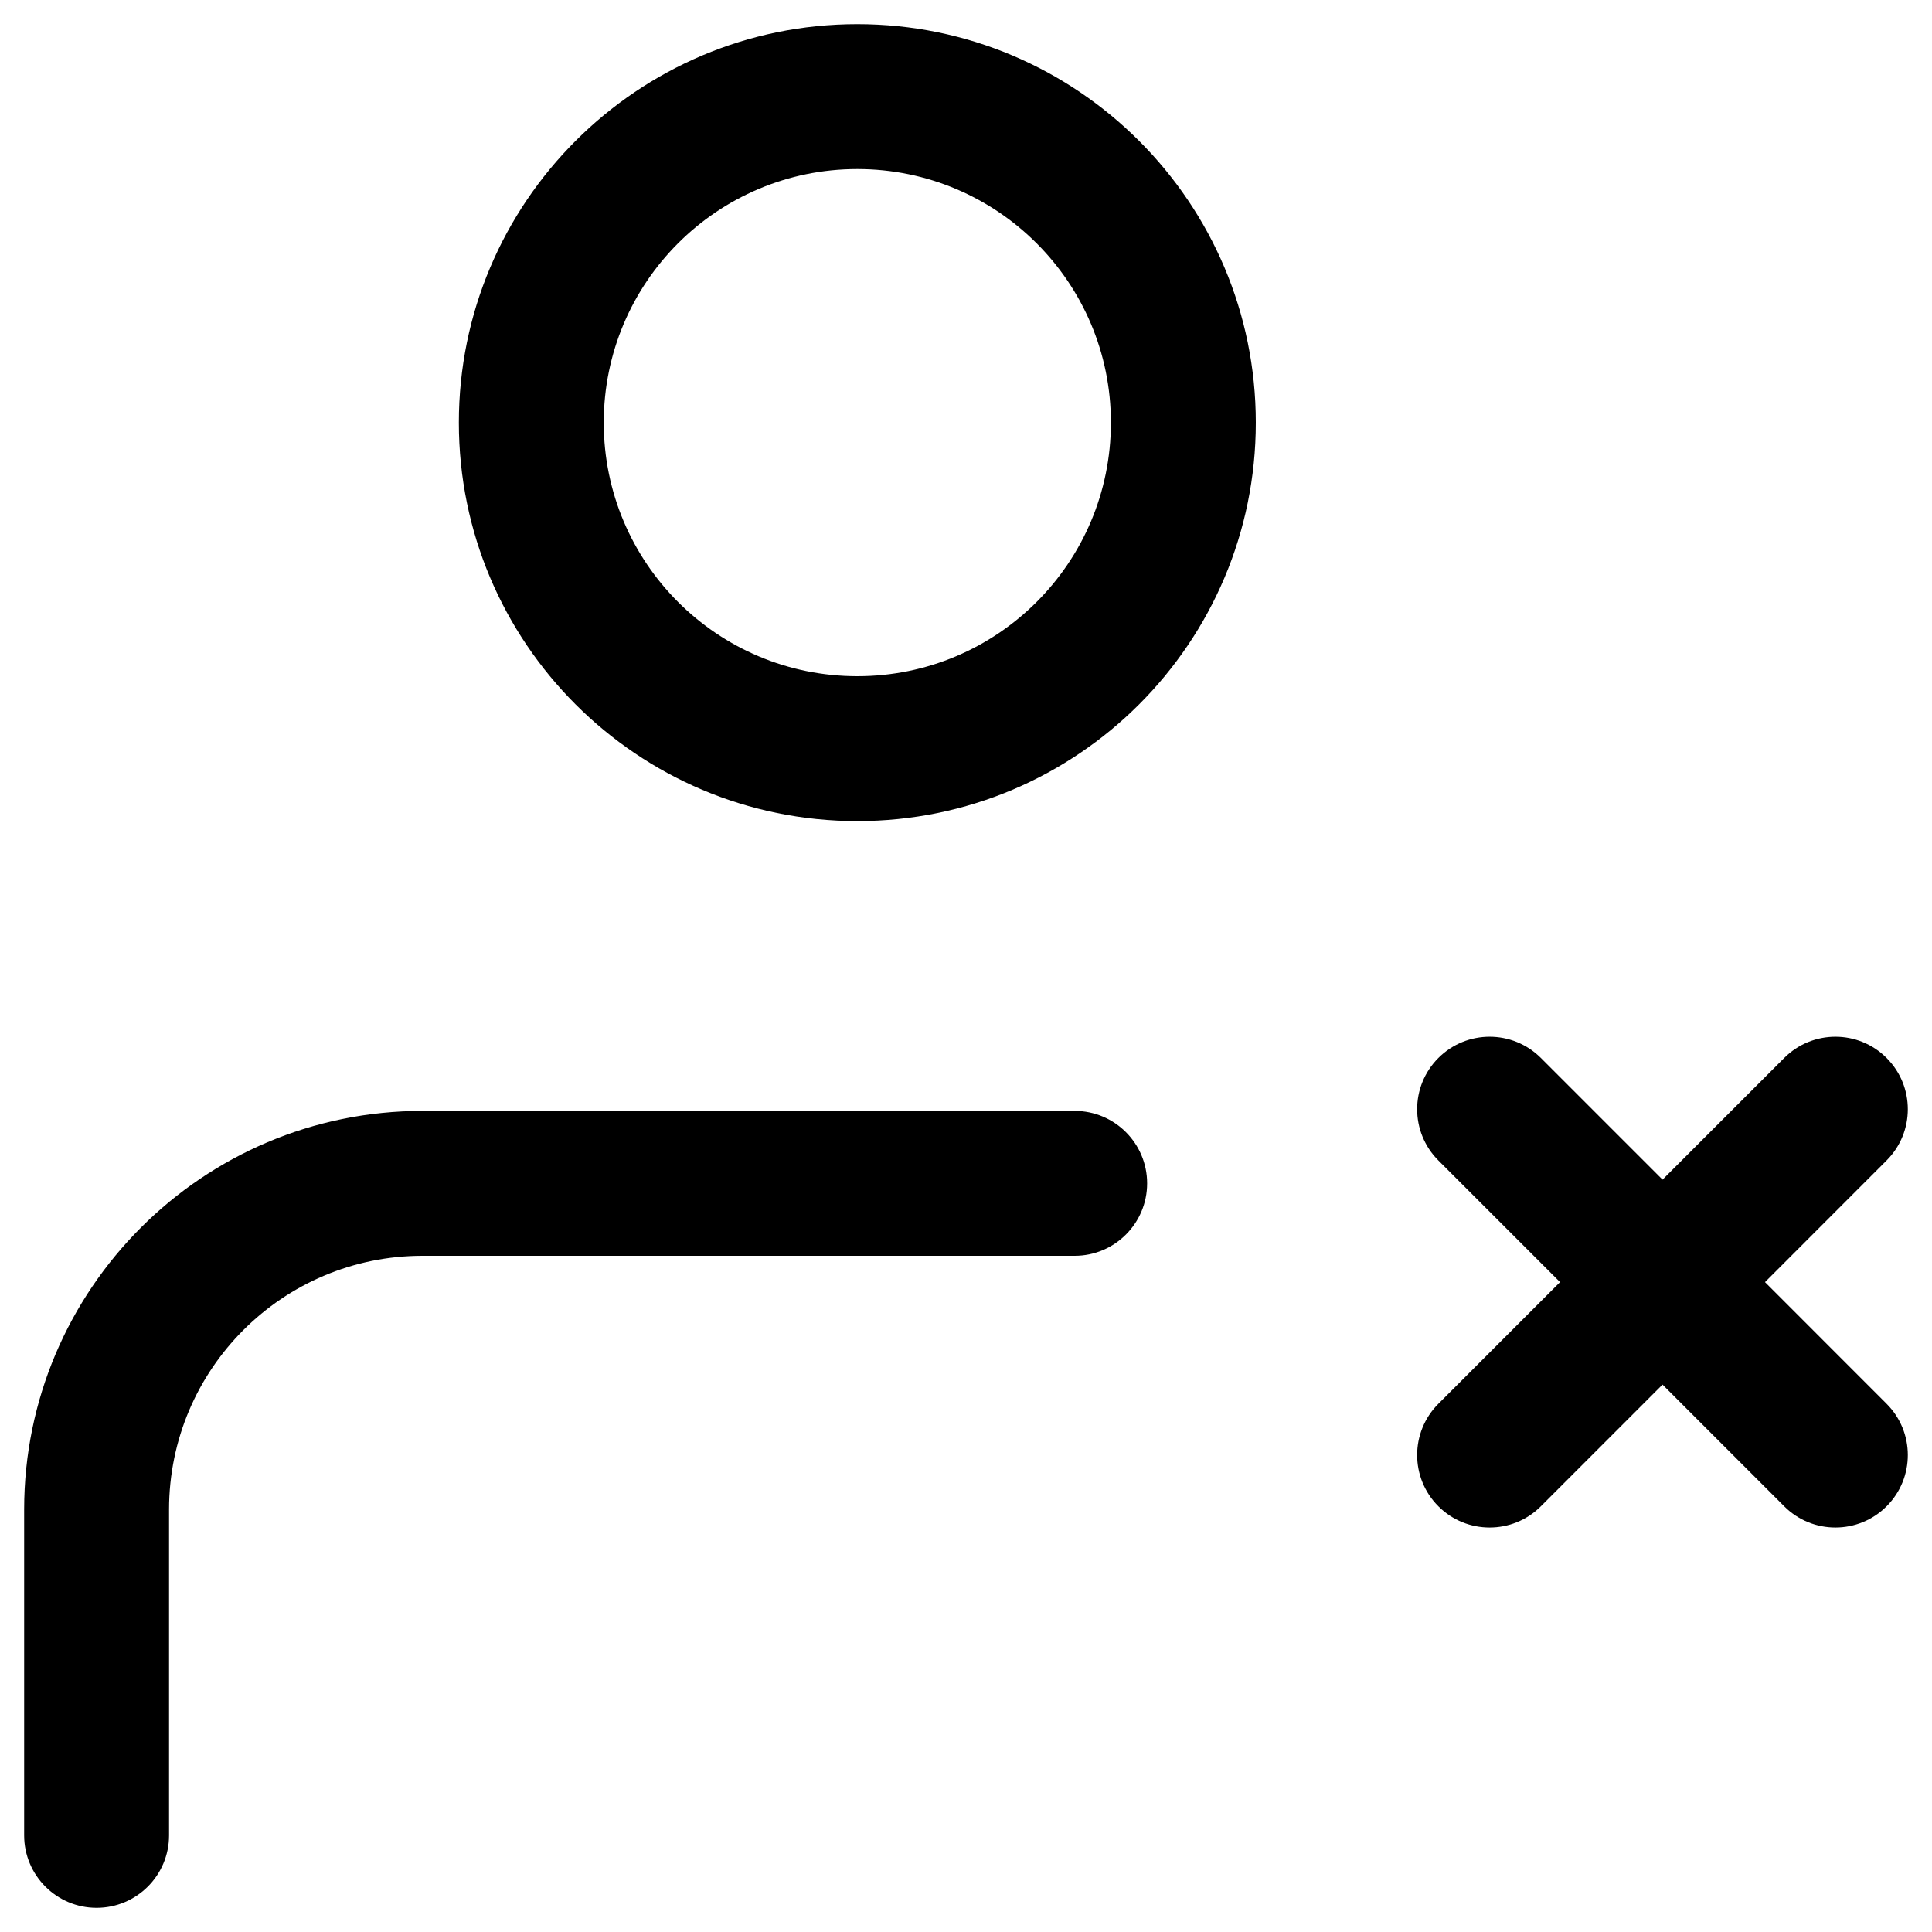 <svg width="20" height="20" viewBox="0 0 20 20" fill="none" xmlns="http://www.w3.org/2000/svg">
<path d="M0.25 19C0.25 19.414 0.586 19.75 1 19.75C1.414 19.75 1.75 19.414 1.75 19L1 19L0.25 19ZM1 15.625L1.75 15.625L1 15.625ZM11.125 13C11.539 13 11.875 12.664 11.875 12.25C11.875 11.836 11.539 11.5 11.125 11.5V12.25V13ZM18.47 15.593C18.763 15.886 19.237 15.886 19.53 15.593C19.823 15.3 19.823 14.825 19.53 14.532L19 15.062L18.47 15.593ZM15.951 10.952C15.658 10.659 15.183 10.659 14.89 10.952C14.597 11.245 14.597 11.72 14.89 12.013L15.42 11.483L15.951 10.952ZM14.89 14.532C14.597 14.825 14.597 15.3 14.89 15.593C15.183 15.886 15.658 15.886 15.951 15.593L15.42 15.062L14.89 14.532ZM19.53 12.013C19.823 11.72 19.823 11.245 19.53 10.952C19.238 10.659 18.763 10.659 18.47 10.952L19 11.483L19.53 12.013ZM12.25 4.375H11.5C11.5 5.825 10.325 7 8.875 7V7.75V8.5C11.153 8.5 13 6.653 13 4.375H12.25ZM8.875 7.75V7C7.425 7 6.25 5.825 6.25 4.375H5.5H4.75C4.75 6.653 6.597 8.5 8.875 8.5V7.75ZM5.5 4.375H6.25C6.25 2.925 7.425 1.75 8.875 1.75V1V0.25C6.597 0.25 4.75 2.097 4.75 4.375H5.5ZM8.875 1V1.75C10.325 1.75 11.5 2.925 11.5 4.375H12.25H13C13 2.097 11.153 0.25 8.875 0.25V1ZM1 19L1.75 19L1.75 15.625L1 15.625L0.25 15.624L0.25 19L1 19ZM4.375 12.25V11.5C2.097 11.5 0.251 13.347 0.25 15.624L1 15.625L1.75 15.625C1.751 14.175 2.926 13 4.375 13V12.25ZM4.375 12.25V13H11.125V12.25V11.5H4.375V12.25ZM19 15.062L19.53 14.532L17.741 12.742L17.21 13.273L16.68 13.803L18.47 15.593L19 15.062ZM17.21 13.273L17.741 12.742L15.951 10.952L15.42 11.483L14.89 12.013L16.68 13.803L17.21 13.273ZM15.42 15.062L15.951 15.593L17.741 13.803L17.21 13.273L16.68 12.742L14.89 14.532L15.42 15.062ZM17.21 13.273L17.741 13.803L19.53 12.013L19 11.483L18.47 10.952L16.68 12.742L17.21 13.273Z" fill="black"/>
</svg>
